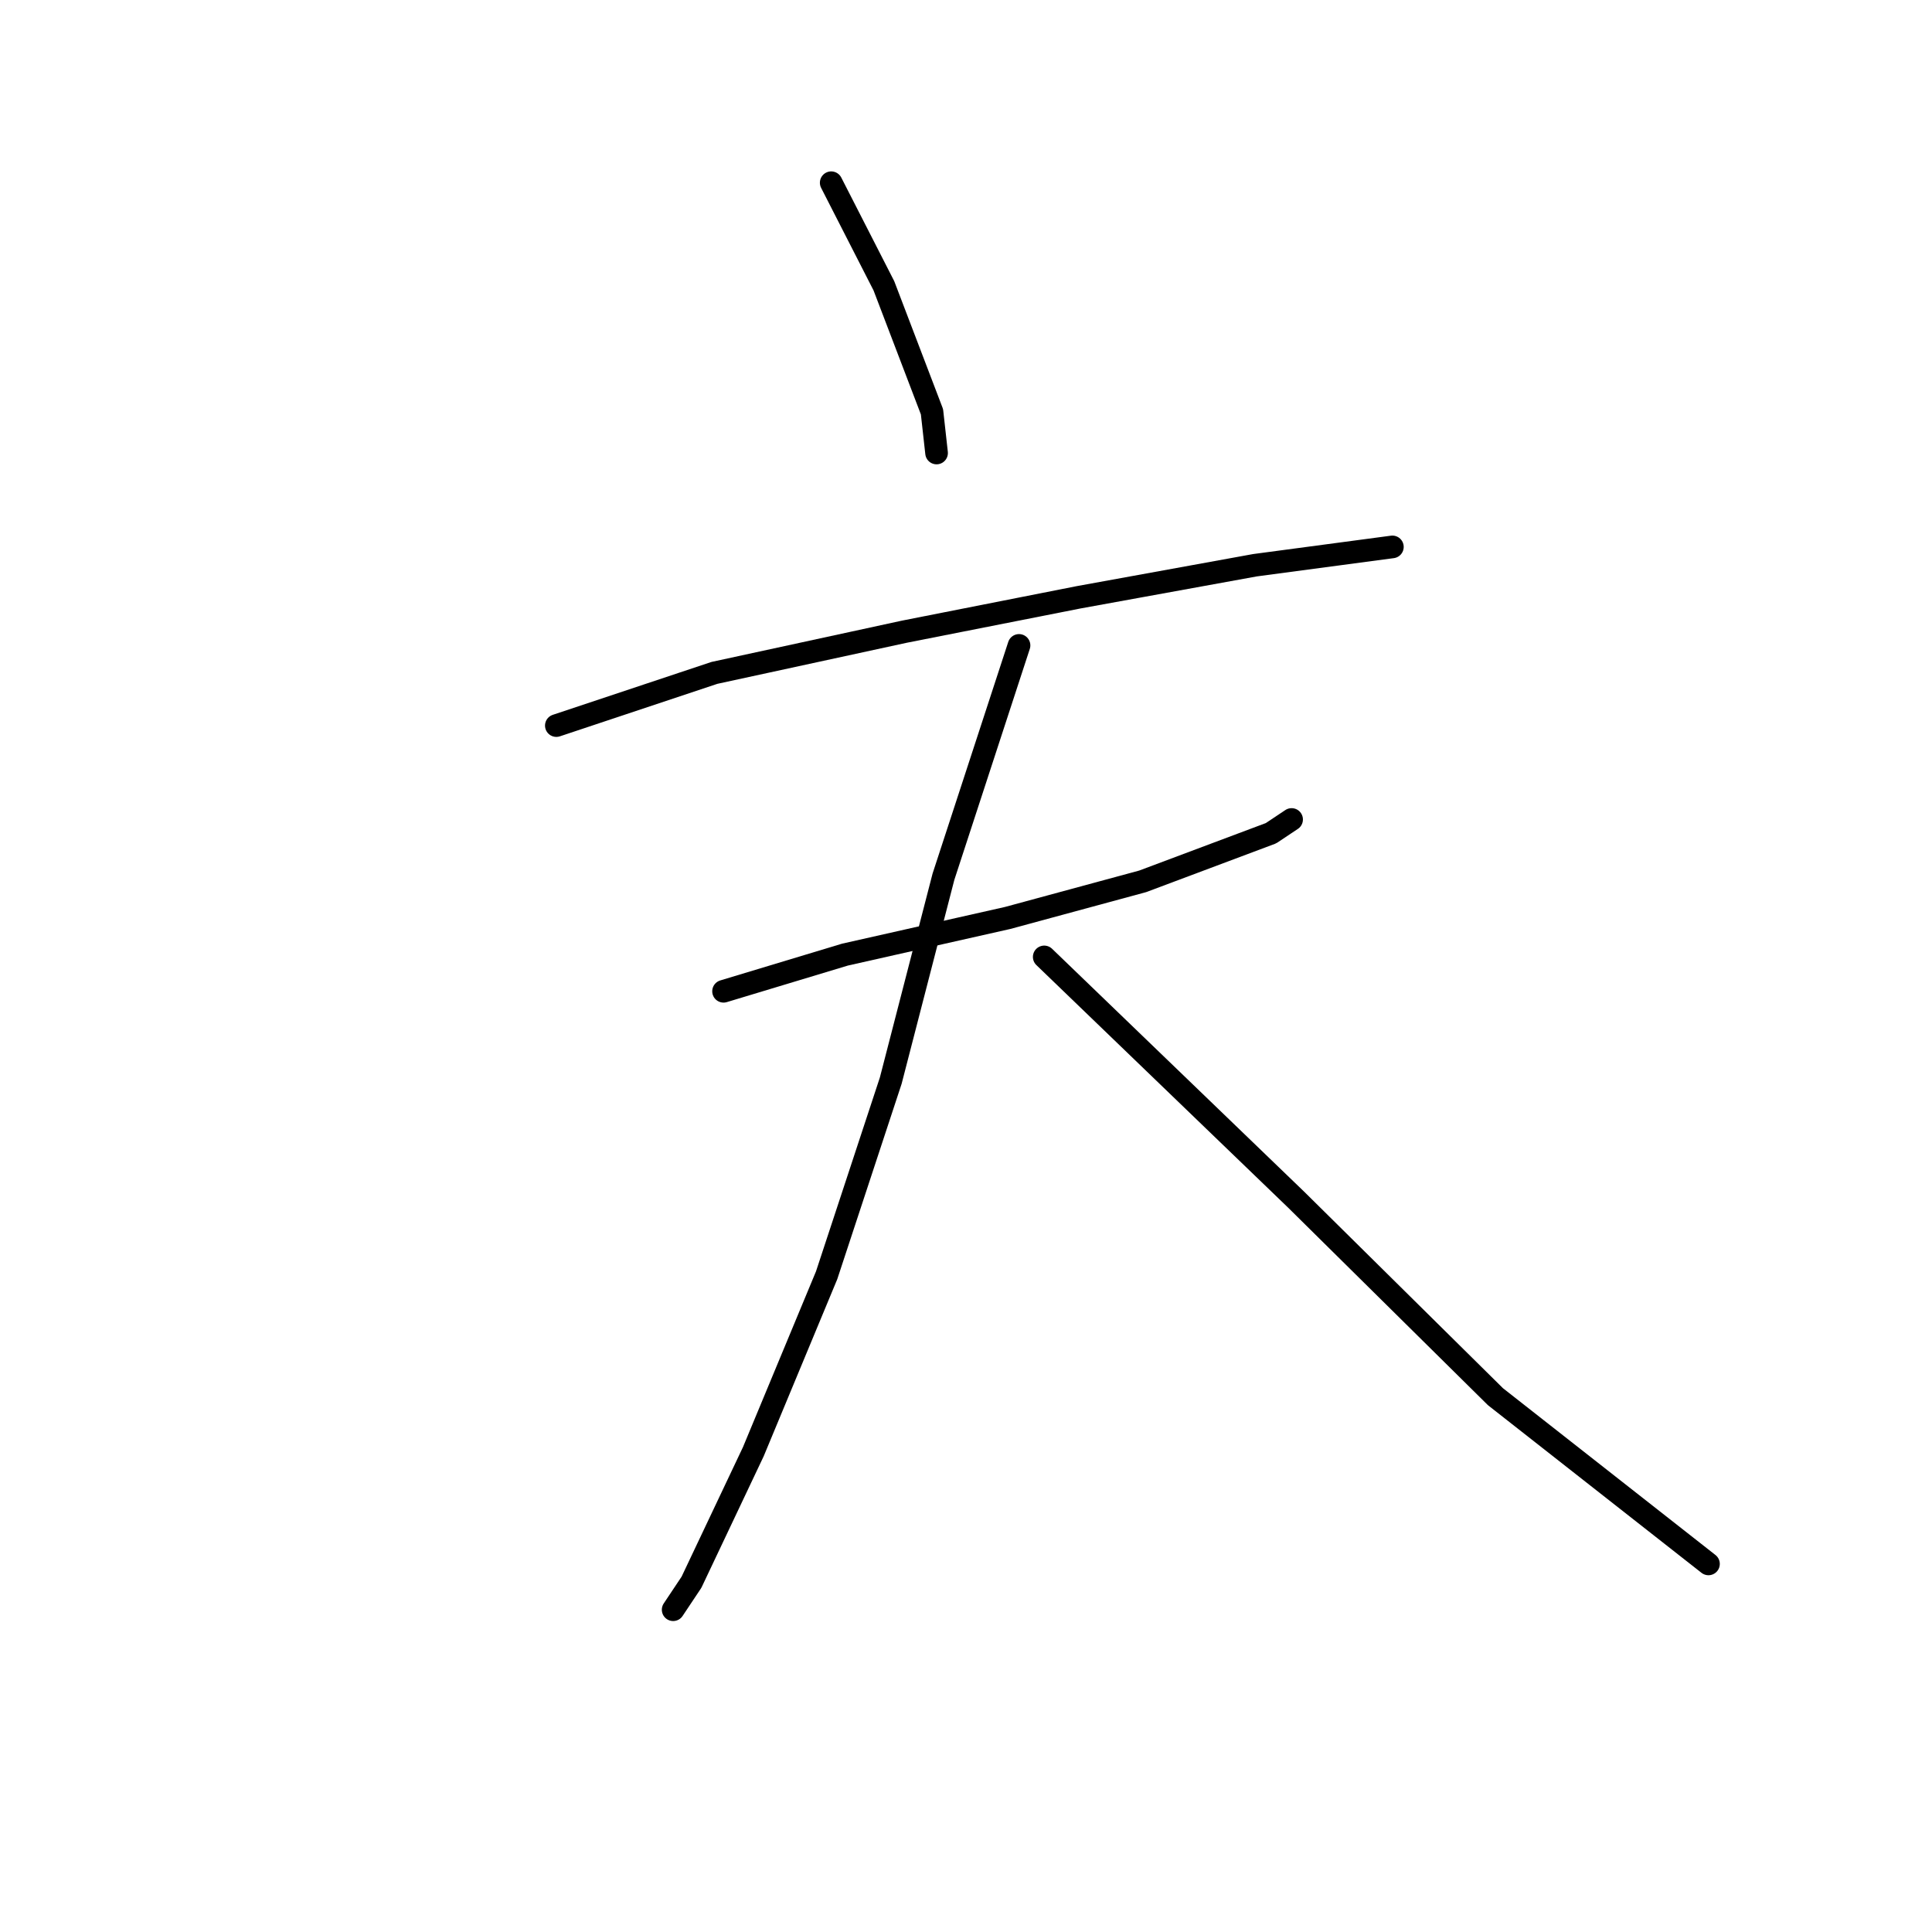 <?xml version="1.0" standalone="no"?>
    <svg width="256" height="256" xmlns="http://www.w3.org/2000/svg" version="1.1">
    <polyline stroke="black" stroke-width="3" stroke-linecap="round" fill="transparent" stroke-linejoin="round" points="110.139 24.212 117.12 37.869 123.493 54.562 124.1 60.025 124.1 60.025 " />
        <polyline stroke="black" stroke-width="3" stroke-linecap="round" fill="transparent" stroke-linejoin="round" points="73.718 96.143 94.66 89.162 119.851 83.699 142.918 79.146 166.288 74.897 184.498 72.469 184.498 72.469 " />
        <polyline stroke="black" stroke-width="3" stroke-linecap="round" fill="transparent" stroke-linejoin="round" points="95.874 131.349 111.96 126.493 133.509 121.637 151.416 116.781 168.412 110.407 171.144 108.586 171.144 108.586 " />
        <polyline stroke="black" stroke-width="3" stroke-linecap="round" fill="transparent" stroke-linejoin="round" points="135.026 85.52 125.011 116.174 118.03 143.186 109.532 168.984 99.82 192.354 91.625 209.654 89.197 213.296 89.197 213.296 " />
        <polyline stroke="black" stroke-width="3" stroke-linecap="round" fill="transparent" stroke-linejoin="round" points="138.365 126.797 171.751 158.968 198.156 185.07 226.382 207.226 226.382 207.226 " />
        </svg>